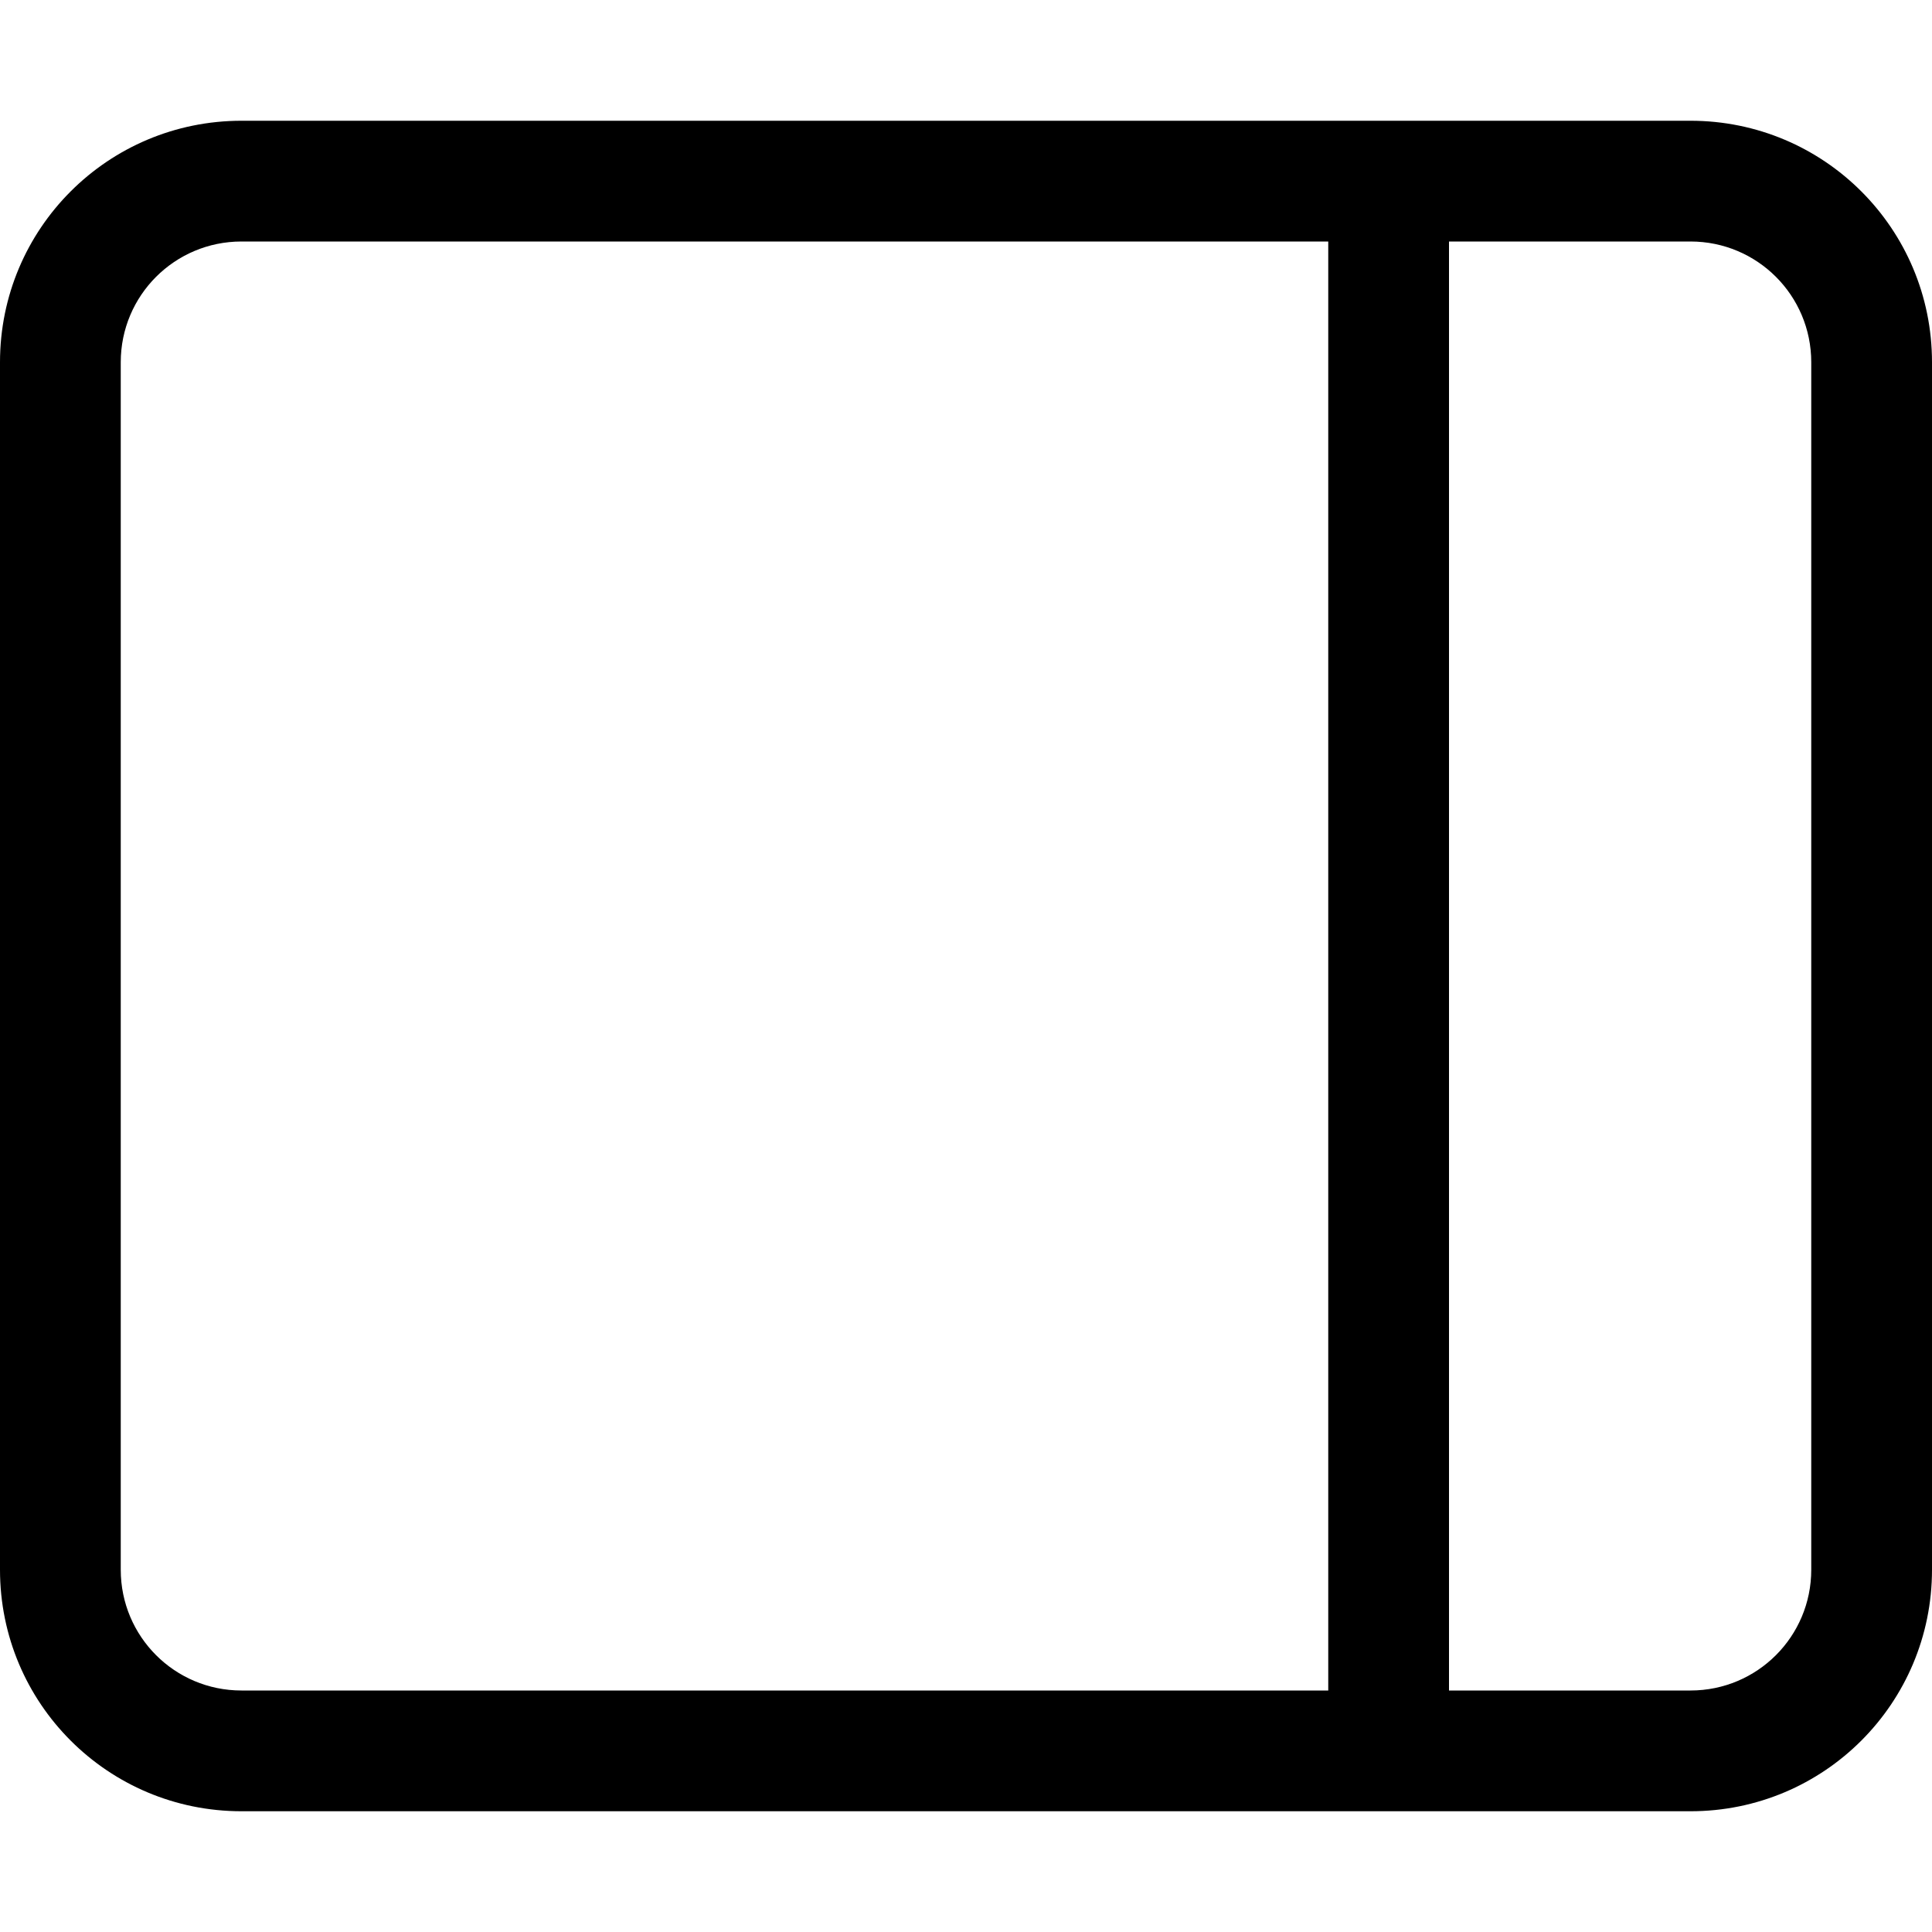<svg version="1.1" id="Layer_1" xmlns="http://www.w3.org/2000/svg" xmlns:xlink="http://www.w3.org/1999/xlink" x="0px" y="0px"
	 viewBox="0 0 512 512" style="enable-background:new 0 0 512 512;" xml:space="preserve">
<style type="text/css">
	.st0{fill-rule:evenodd;clip-rule:evenodd;}
</style>
<g>
	<path class="st0" d="M448,64H64c-17.7,0-32,14.3-32,32v320c0,17.7,14.3,32,32,32h384c17.7,0,32-14.3,32-32V96
		C480,78.3,465.7,64,448,64z M64,32C28.6,32,0,60.6,0,96v320c0,35.4,28.6,64,64,64h384c35.4,0,64-28.6,64-64V96
		c0-35.4-28.6-64-64-64H64z"/>
	<rect x="352" y="62" class="st0" width="32" height="388"/>\
</g>
</svg>
